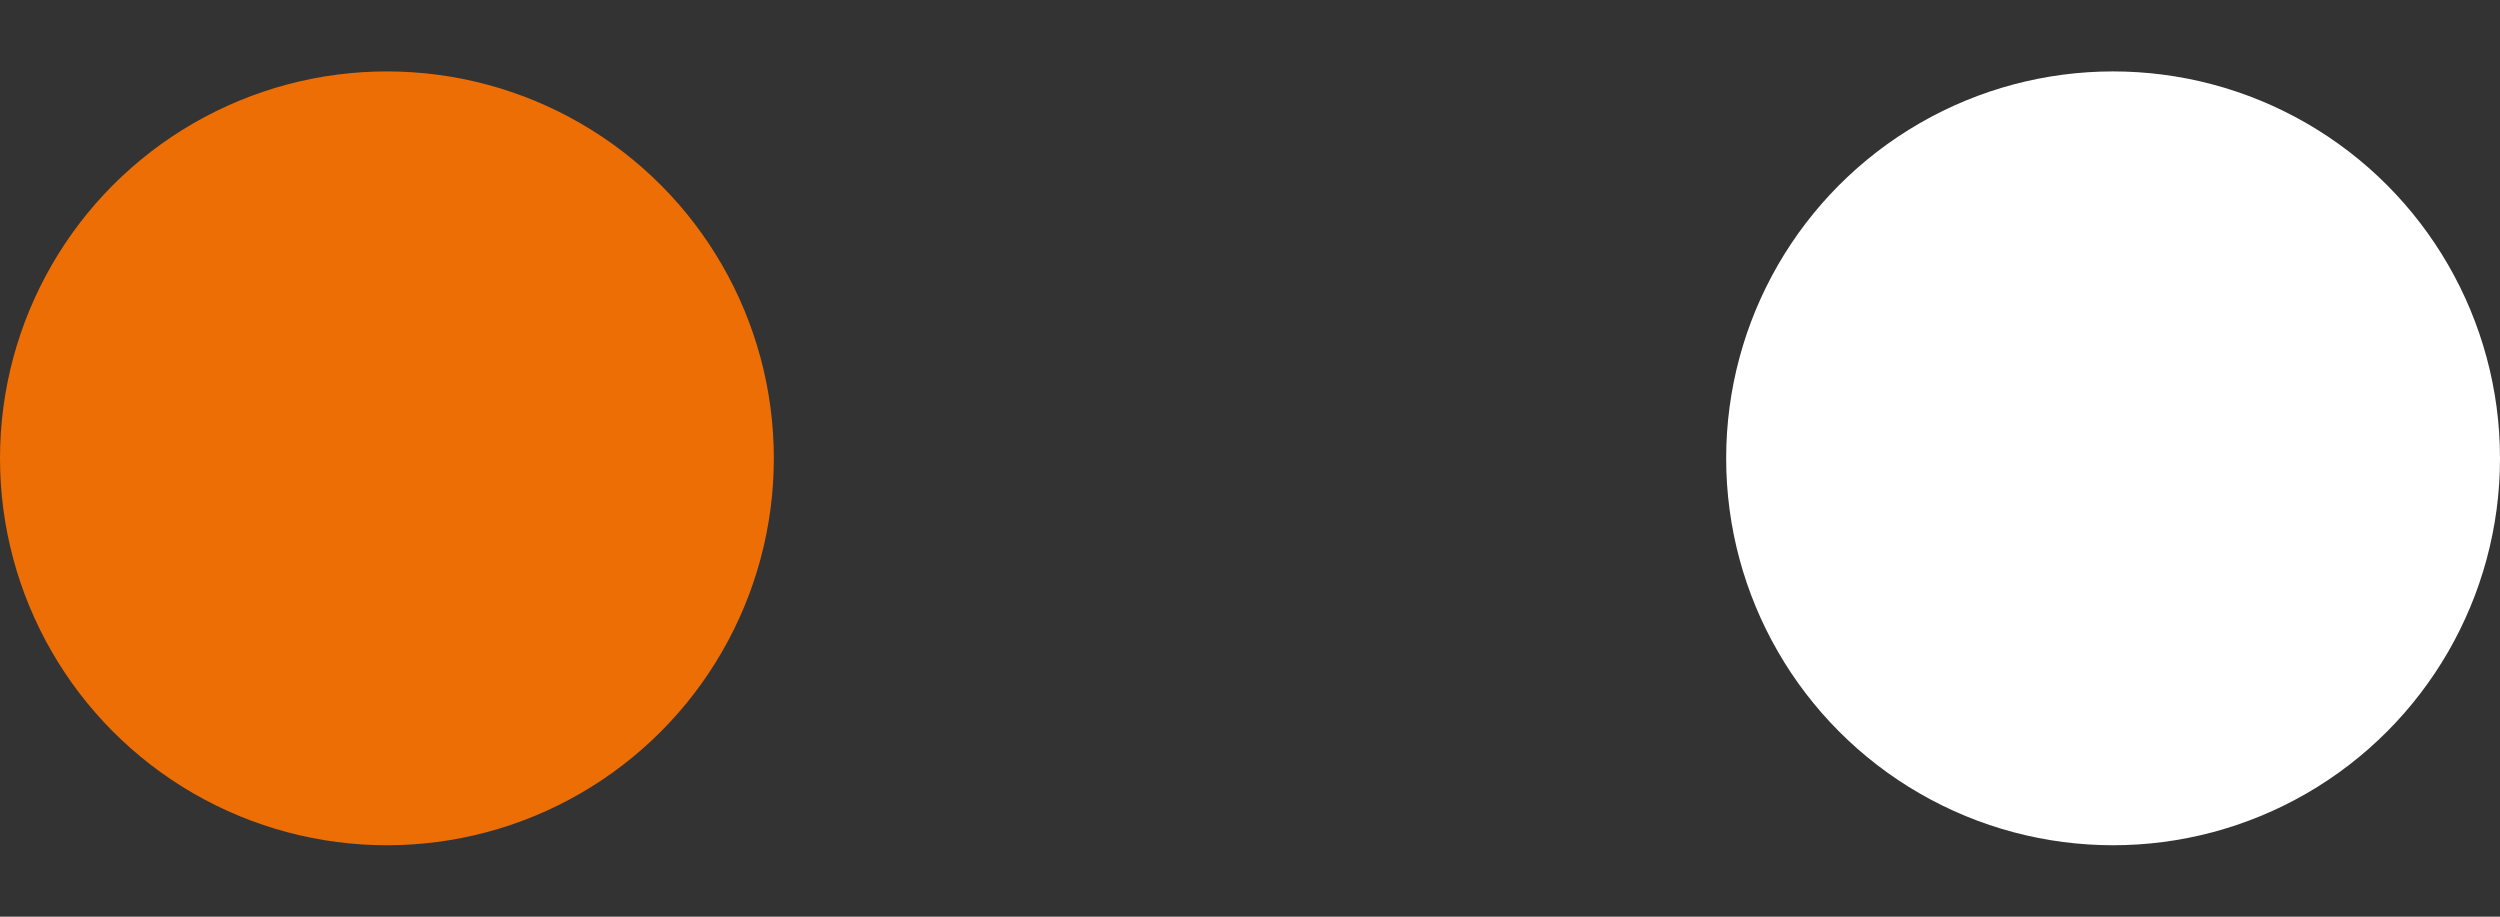 <svg width="30" height="11" viewBox="0 0 30 11" fill="none" xmlns="http://www.w3.org/2000/svg">
<rect x="0" y="0" width="30" height="11" fill="#333333" stroke="none"/>
<g id="Group 3">
<circle id="Ellipse 1" cx="4.643" cy="4.643" r="4.643" transform="matrix(1 0 0 -1 0 10.143)" fill="#ED6E05"/>
<circle id="Ellipse 2" cx="4.643" cy="4.643" r="4.643" transform="matrix(1 0 0 -1 20.714 10.143)" fill="white"/>
</g>
</svg>
